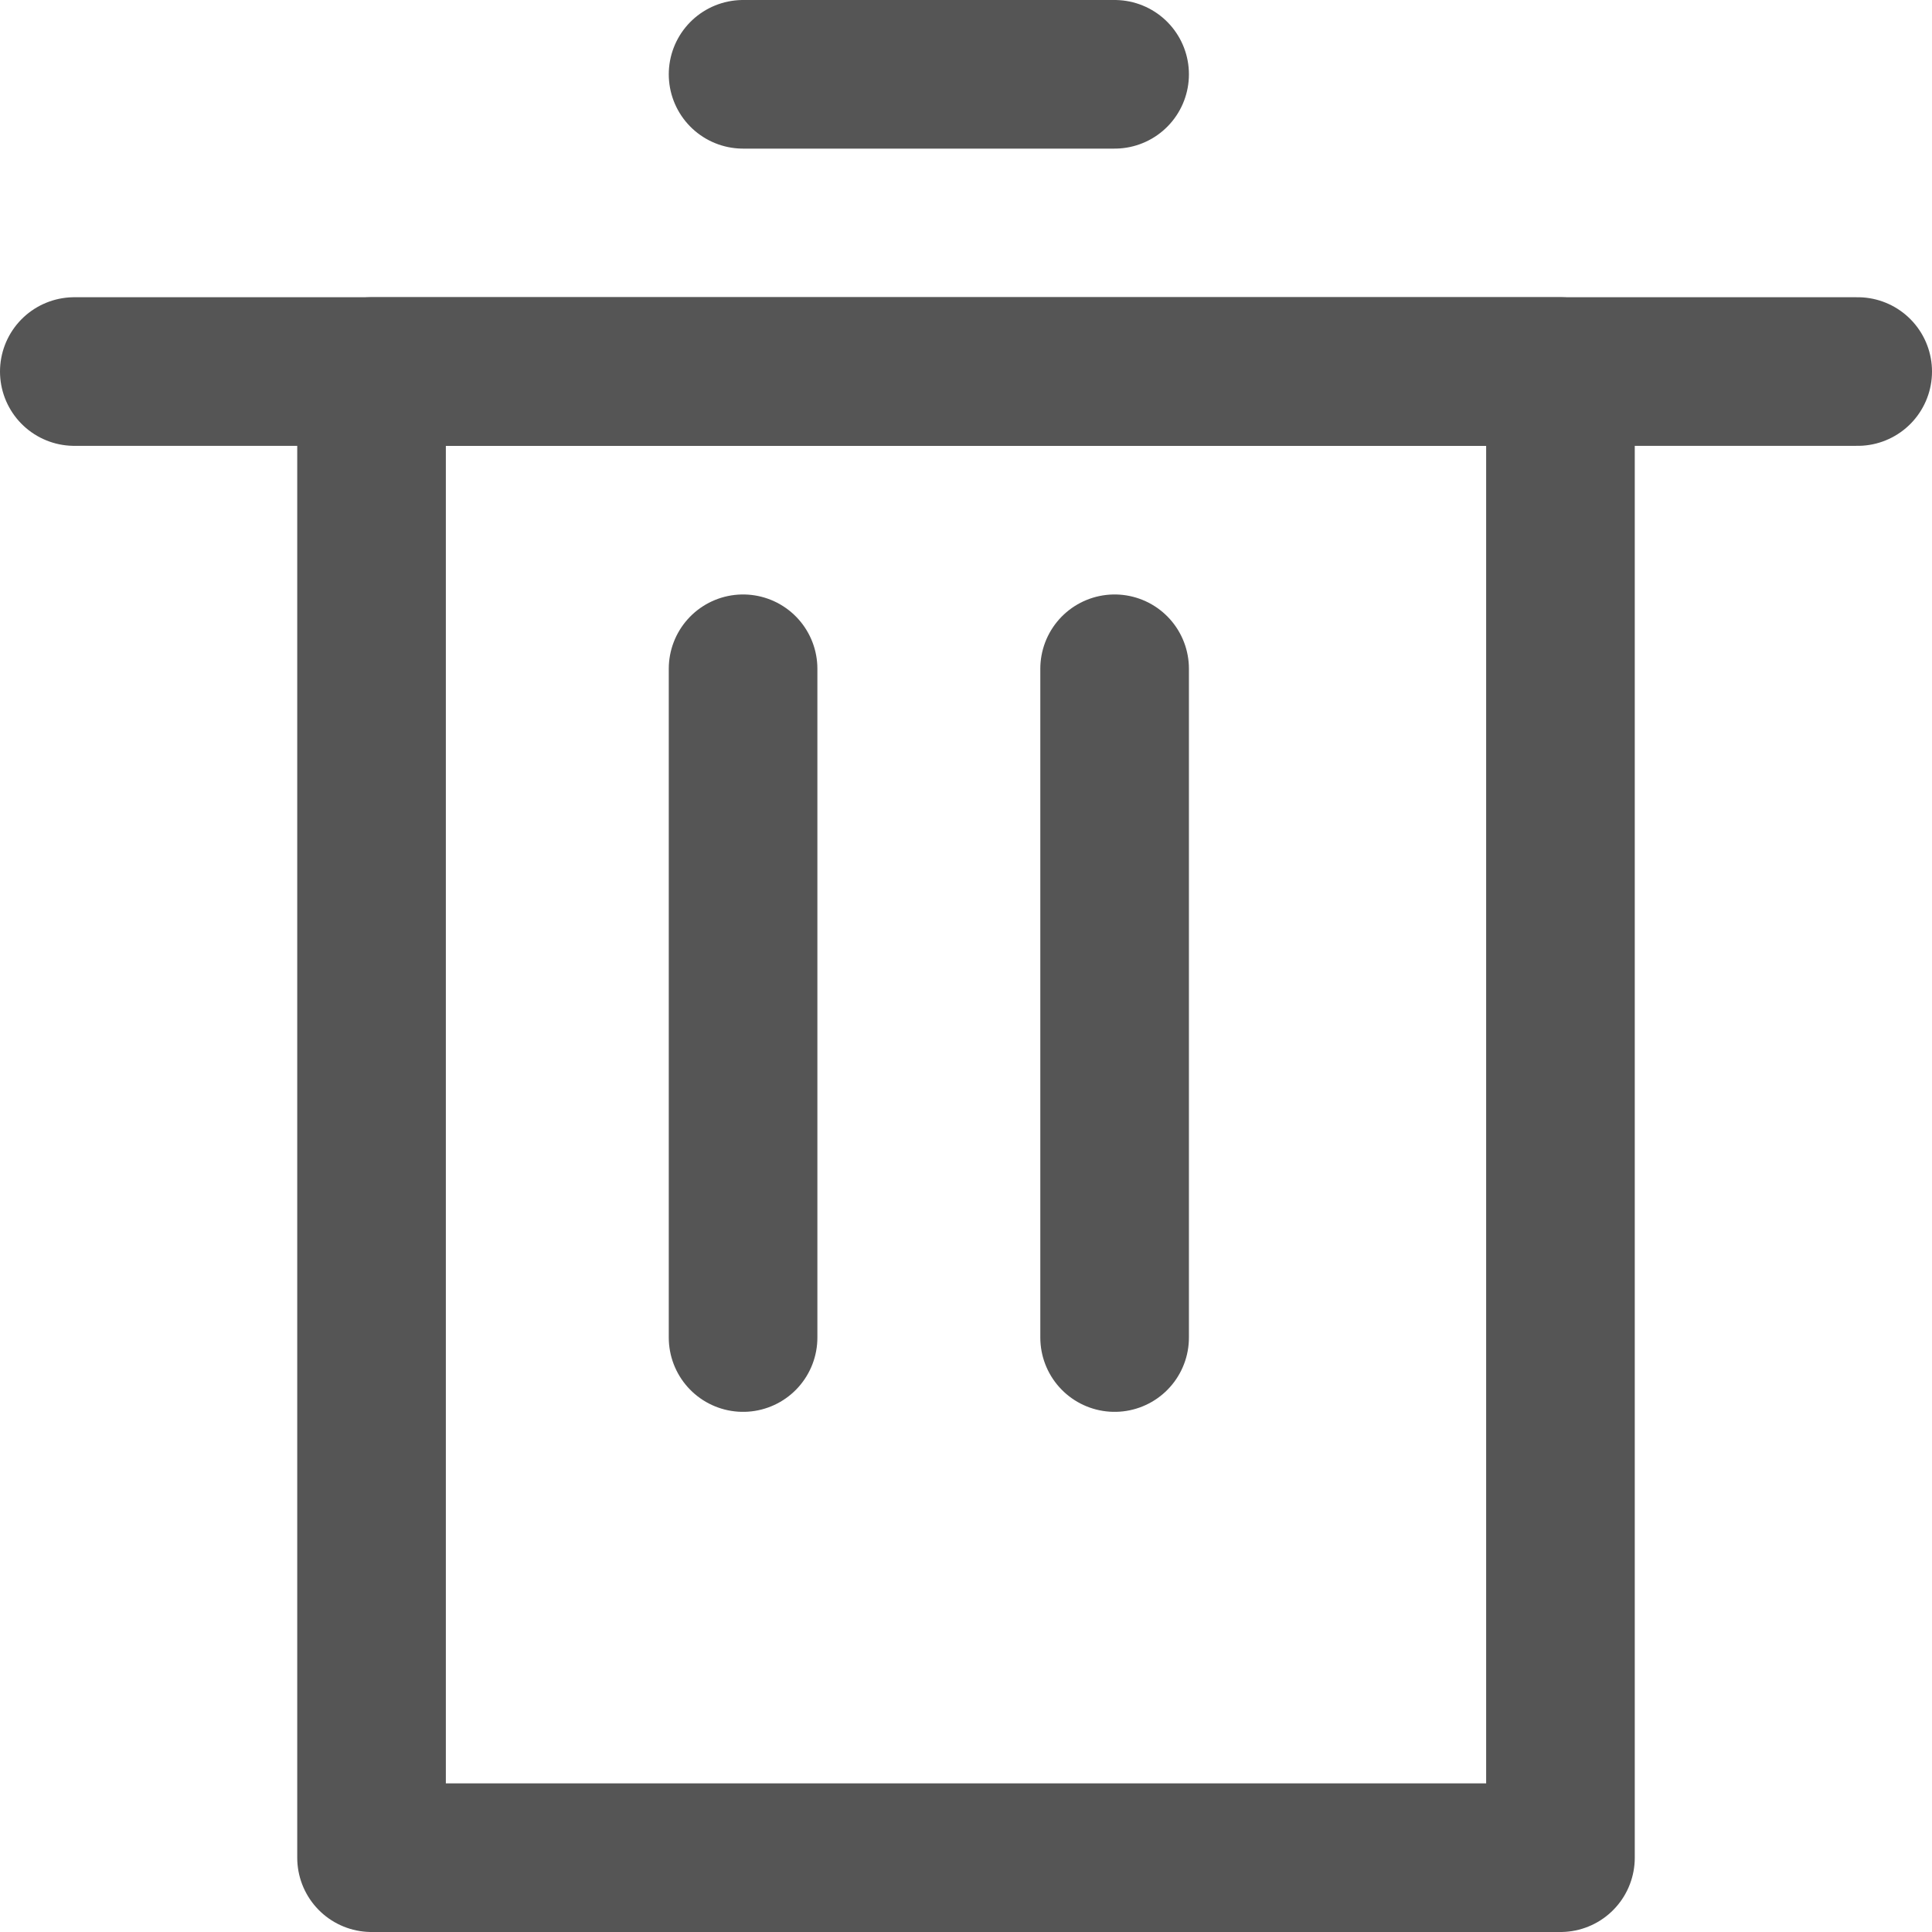 <svg xmlns="http://www.w3.org/2000/svg" width="26" height="26" viewBox="0 0 26 26">
  <g id="trash" transform="translate(-2 -2)">
    <rect id="Rectangle_34" data-name="Rectangle 34" width="16" height="20" transform="translate(7 7)" stroke-width="2" stroke="#555" stroke-linecap="round" stroke-linejoin="round" fill="none"/>
    <line id="Line_2" data-name="Line 2" x2="24" transform="translate(3 7)" fill="none" stroke="#555" stroke-linecap="round" stroke-linejoin="round" stroke-width="2"/>
    <line id="Line_3" data-name="Line 3" x2="5" transform="translate(12 3)" fill="none" stroke="#555" stroke-linecap="round" stroke-linejoin="round" stroke-width="2"/>
    <line id="Line_4" data-name="Line 4" y2="9" transform="translate(12 11)" fill="none" stroke="#555" stroke-linecap="round" stroke-linejoin="round" stroke-width="2"/>
    <line id="Line_5" data-name="Line 5" y2="9" transform="translate(17 11)" fill="none" stroke="#555" stroke-linecap="round" stroke-linejoin="round" stroke-width="2"/>
  </g>
</svg>
